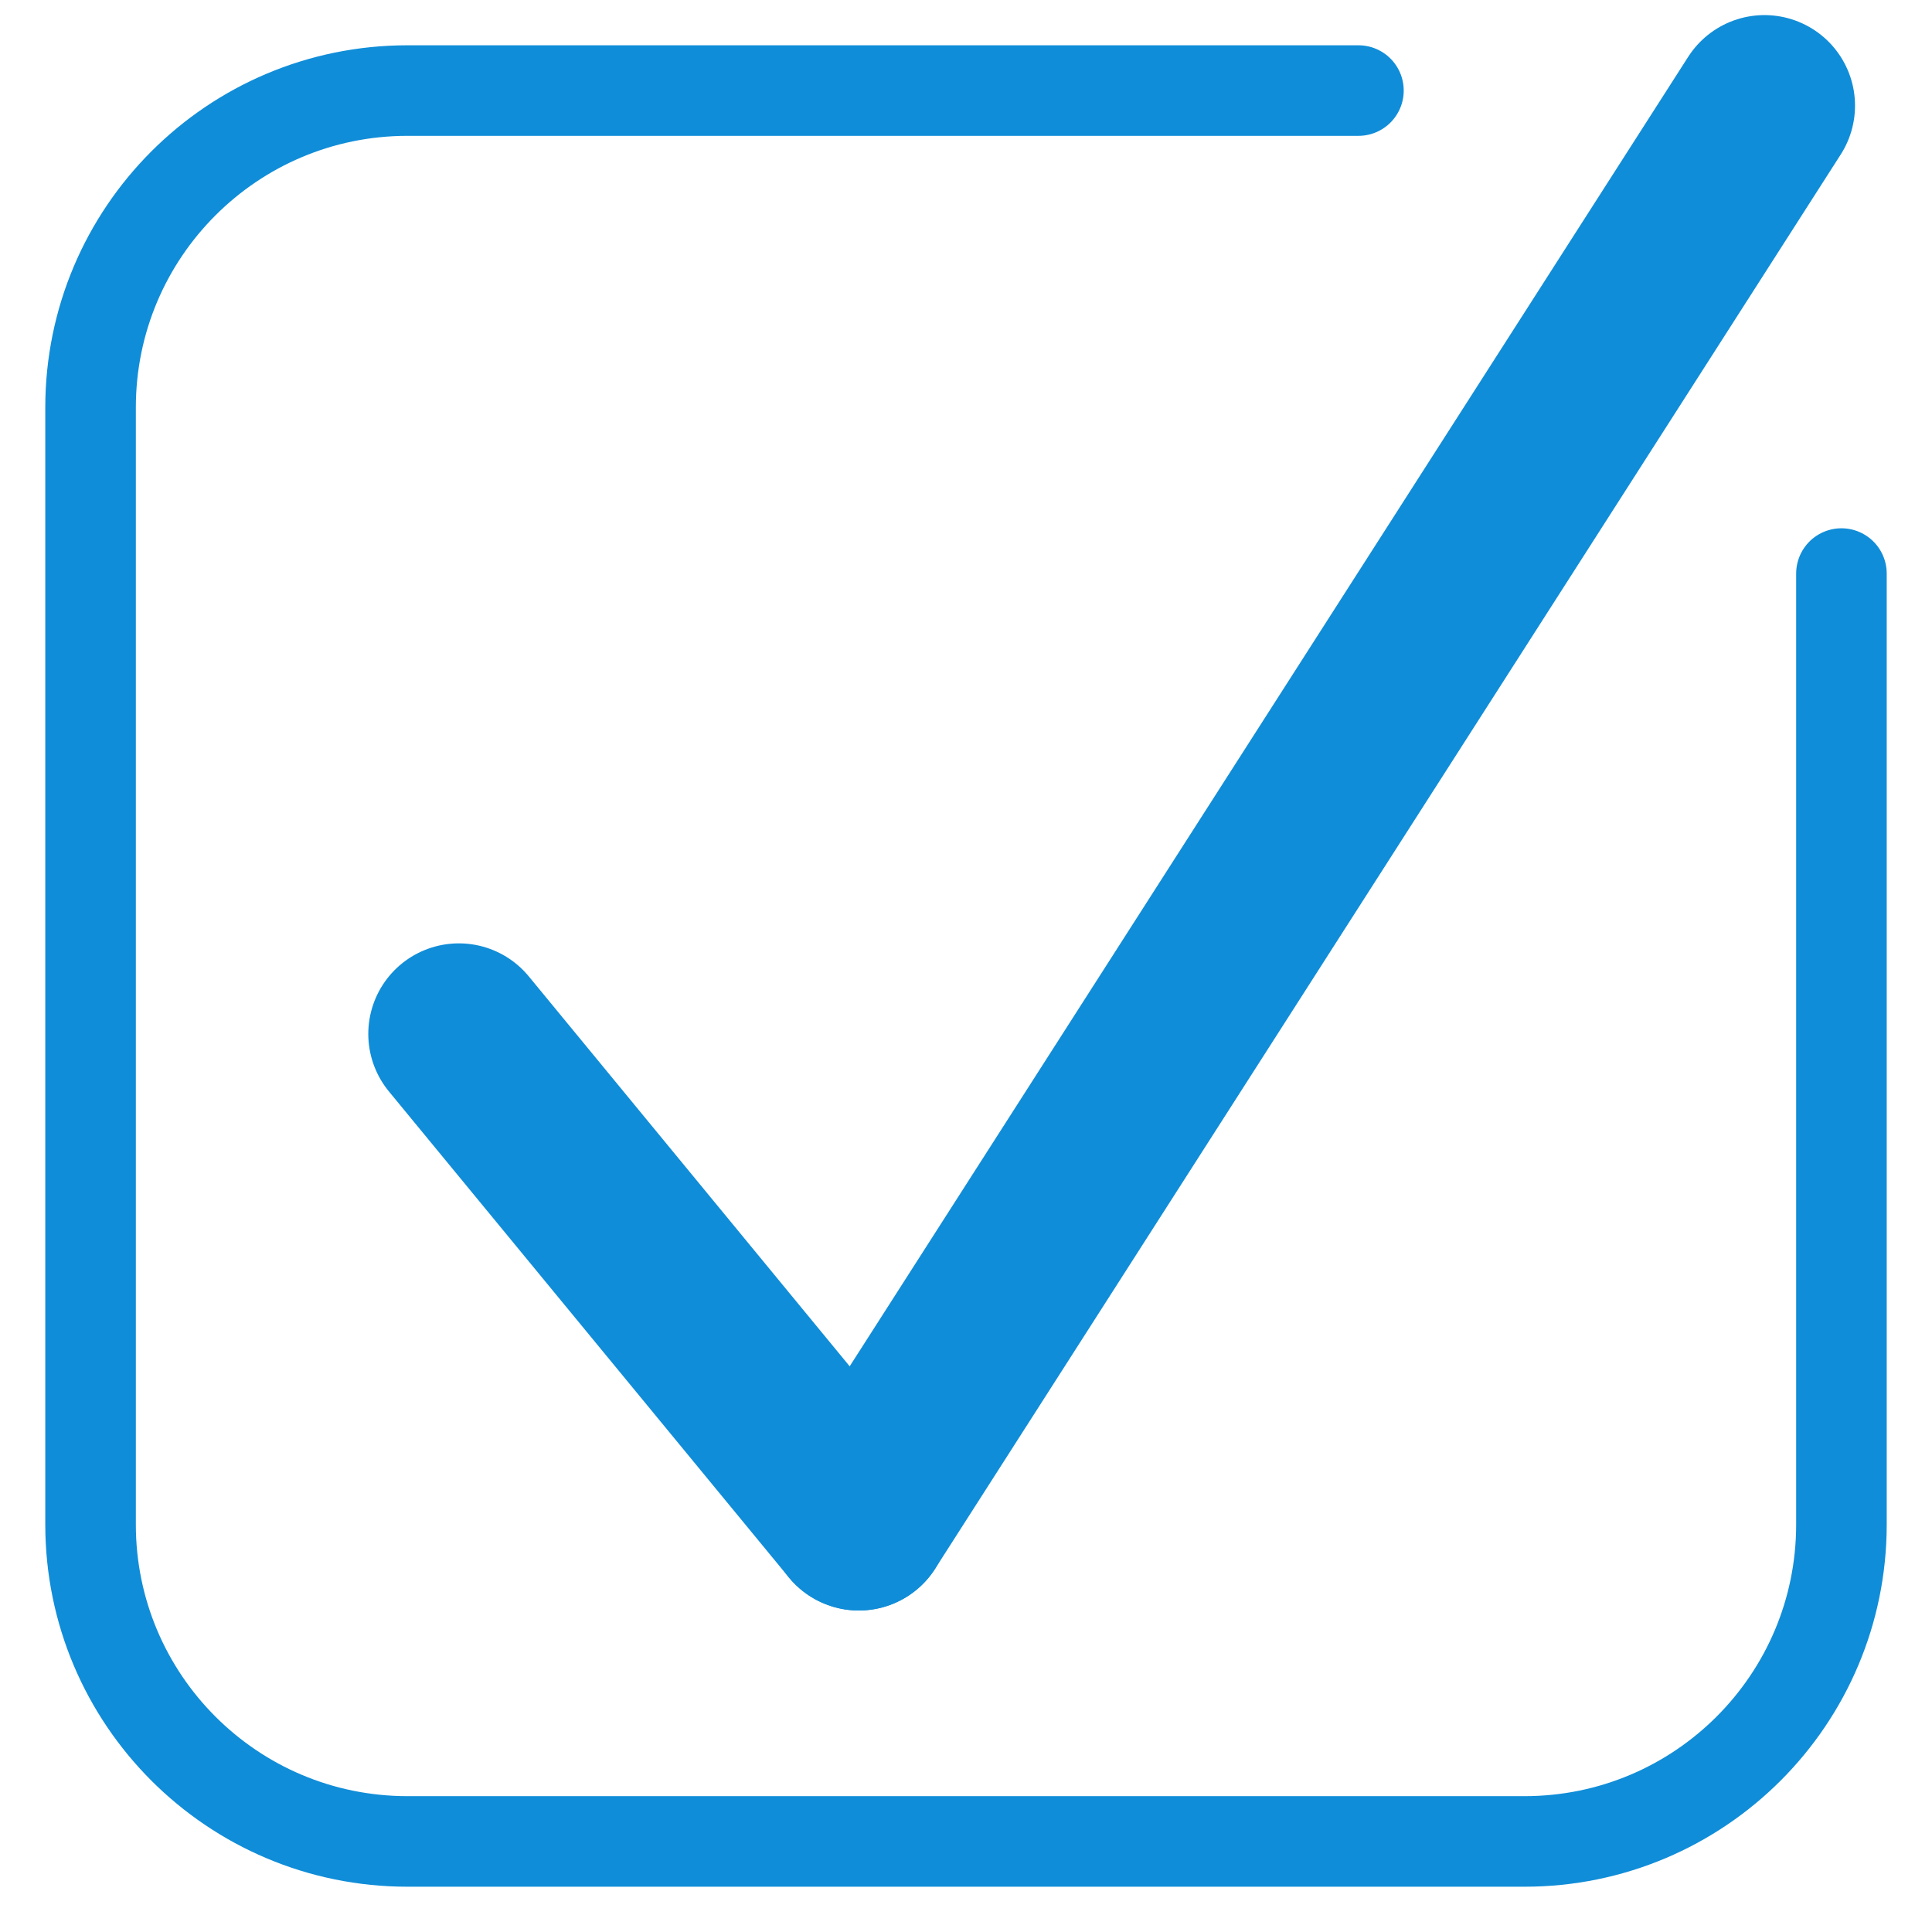<?xml version="1.0" encoding="utf-8"?>
<!-- Generator: Adobe Illustrator 26.3.1, SVG Export Plug-In . SVG Version: 6.00 Build 0)  -->
<svg version="1.1" xmlns="http://www.w3.org/2000/svg" xmlns:xlink="http://www.w3.org/1999/xlink" x="0px" y="0px"
	 viewBox="0 0 128 128" style="enable-background:new 0 0 128 128;" xml:space="preserve">
<style type="text/css">
	.st0{fill:#576D7E;}
	.st1{fill:#B3B3B3;}
	.st2{fill:#D9D9D9;}
	.st3{fill:#FFFFFF;}
	.st4{fill:#498BEA;}
	.st5{fill:#1A60C6;}
	.st6{fill:#49BD4C;}
	.st7{fill:#1F9922;}
	.st8{fill:#D97937;}
	.st9{fill:#B5510D;}
	.st10{fill:#F7931E;}
	.st11{fill:#662D91;}
	.st12{fill:#C63232;}
	.st13{fill:#B2220F;}
	.st14{fill:none;}
	.st15{fill:none;stroke:#108DD8;stroke-width:2;}
	.st16{fill:none;stroke:#FF616D;stroke-width:2;}
	.st17{fill:none;stroke:#F4C20D;stroke-width:2;}
	.st18{fill:#2155CD;}
	.st19{fill:#FF616D;}
	.st20{fill:#66DE93;}
	.st21{fill:#108DD8;}
	.st22{fill:#F4C20D;}
	.st23{fill:url(#Ellipse_31_00000177441912197561447460000009734053170765177985_);}
	.st24{fill:none;stroke:#108DD8;stroke-miterlimit:10;}
	.st25{fill:#0AA1DD;}
	.st26{enable-background:new    ;}
	.st27{fill:#707070;}
	.st28{fill:#AAAAAA;}
	.st29{fill:none;stroke:#108DD8;stroke-width:1.407;stroke-miterlimit:10;}
	.st30{fill:#DDDDDD;}
	.st31{fill:#FFD557;}
	.st32{fill:#E2E5E7;}
	.st33{fill:#CAD1D8;}
	.st34{fill:#B0B7BD;}
	.st35{fill:none;stroke:#108DD8;stroke-width:4;stroke-linecap:round;stroke-linejoin:round;stroke-miterlimit:10;}
	.st36{fill:url(#Path_2_00000172420948653213873650000011958847719261932439_);}
	.st37{fill:url(#Path_3_00000070810013124836347100000010516129064678271370_);}
	.st38{fill:none;stroke:#F4C20D;stroke-width:2;stroke-linecap:round;}
	.st39{fill:url(#Path_2_00000172434897072438863080000012057228309433802629_);}
	.st40{fill:url(#Path_3_00000173866574342593788050000006663935366030583429_);}
	.st41{fill:url(#Path_2_00000040574866352085306890000009180832938210534802_);}
	.st42{fill:url(#Path_3_00000114037143374306944950000002561755057879508111_);}
	.st43{fill:url(#Path_2_00000114790010169068791990000006459325839855480738_);}
	.st44{fill:url(#Path_3_00000077305485025061644100000014988979386593748641_);}
	.st45{fill:none;stroke:#108DD8;stroke-width:6;}
	.st46{fill:none;stroke:#108DD8;stroke-width:6;stroke-linecap:round;}
	.st47{fill:none;stroke:#108DD8;stroke-width:5.742;stroke-linecap:round;}
	.st48{fill:none;stroke:#108DD8;stroke-width:6;stroke-linecap:round;stroke-linejoin:round;}
	.st49{fill:none;stroke:#F4C20D;stroke-width:6;stroke-linecap:round;stroke-linejoin:round;stroke-miterlimit:10;}
	.st50{fill:none;stroke:#108DD8;stroke-width:6;stroke-miterlimit:10;}
	.st51{fill:none;stroke:#707070;stroke-width:6;stroke-linecap:round;}
	.st52{fill:none;stroke:#108DD8;stroke-width:6;stroke-linecap:round;stroke-miterlimit:10;}
	.st53{fill:none;stroke:#F4C20D;stroke-width:6;stroke-miterlimit:10;}
	.st54{fill:url(#Ellipse_31_00000087397080137873748240000000049425425342307226_);}
	.st55{fill:none;stroke:#F4C20D;stroke-width:6;stroke-linecap:round;stroke-miterlimit:10;}
	.st56{fill:none;stroke:#108DD8;stroke-width:8;}
	.st57{fill:none;stroke:#FF616D;stroke-width:8;}
	.st58{fill:none;stroke:#F4C20D;stroke-width:8;}
	.st59{fill:none;stroke:#108DD8;stroke-width:6;stroke-linecap:round;stroke-linejoin:round;stroke-miterlimit:10;}
	.st60{fill:#108DD8;stroke:#108DD8;stroke-width:6;stroke-linecap:round;stroke-linejoin:round;stroke-miterlimit:10;}
	.st61{fill:#FFFFFF;stroke:#108DD8;stroke-width:6;stroke-miterlimit:10;}
	.st62{fill:#AEAEAE;}
	.st63{fill:#2155CD;stroke:#2155CD;stroke-width:6;stroke-linecap:round;}
	.st64{fill:#F4C20D;stroke:#F4C20D;stroke-width:6;stroke-linecap:round;}
	.st65{fill:#108DD8;stroke:#108DD8;stroke-width:6;stroke-linecap:round;}
	.st66{fill:none;stroke:#707070;stroke-width:5.897;stroke-linecap:round;}
	.st67{opacity:0;}
	.st68{fill:none;stroke:#108DD8;stroke-width:6.002;stroke-linecap:round;stroke-miterlimit:10;}
	.st69{fill:#FFFFFF;stroke:#108DD8;stroke-width:6;}
	.st70{fill:none;stroke:#FFFFFF;stroke-width:10;stroke-linecap:round;stroke-linejoin:round;}
	.st71{fill:url(#Path_3_00000058553894354473638970000018079745611313783940_);}
	.st72{fill:none;stroke:#FFFFFF;stroke-width:12;}
	.st73{fill:url(#Path_3_00000111889566084768941410000009274075785109453500_);}
	.st74{opacity:0.3;}
	.st75{fill:url(#SVGID_1_);}
	.st76{fill:url(#SVGID_00000031185138660149651620000013474042219588114089_);}
	.st77{fill:url(#SVGID_00000181809348318310923580000012233103152207297921_);}
	.st78{fill:url(#SVGID_00000119816231128131574540000007115099964423119794_);}
	.st79{fill:url(#SVGID_00000176005345571549947540000008164286066210265498_);}
	.st80{fill:url(#Path_2_00000098181778381919684110000011796245452676777862_);}
	.st81{fill:url(#Path_3_00000054974297731935919720000000478282285756340639_);}
	.st82{fill:none;stroke:#D81010;stroke-width:2;}
	.st83{fill:none;stroke:#FFFFFF;stroke-miterlimit:10;}
	.st84{fill:#F4A70D;}
	.st85{fill:none;stroke:#108DD8;stroke-width:12;stroke-linecap:round;stroke-linejoin:round;}
	.st86{fill:none;stroke:#108DD8;stroke-width:12;stroke-linecap:round;}
	.st87{fill:none;stroke:#00BC46;stroke-width:12;stroke-linecap:round;stroke-linejoin:round;}
	.st88{fill:none;stroke:#00BC46;stroke-width:12;stroke-linecap:round;}
</style>
<g id="Layer_1">
</g>
<g id="icons">
	<path class="st46" d="M90,6H27C15.4,6,6,15.4,6,27v74c0,11.6,9.4,21,21,21h74c11.6,0,21-9.4,21-21V38"/>
	<g>
		<g>
			<path id="Path_931_00000181772642466691254730000004145894399374065542_" class="st85" d="M30.4,68.5l26.5,32.2"/>
			<g id="Line_2_00000054985166835011361420000009892536079313631160_">
				<line class="st86" x1="56.9" y1="100.7" x2="116.9" y2="7"/>
			</g>
		</g>
	</g>
</g>
</svg>
